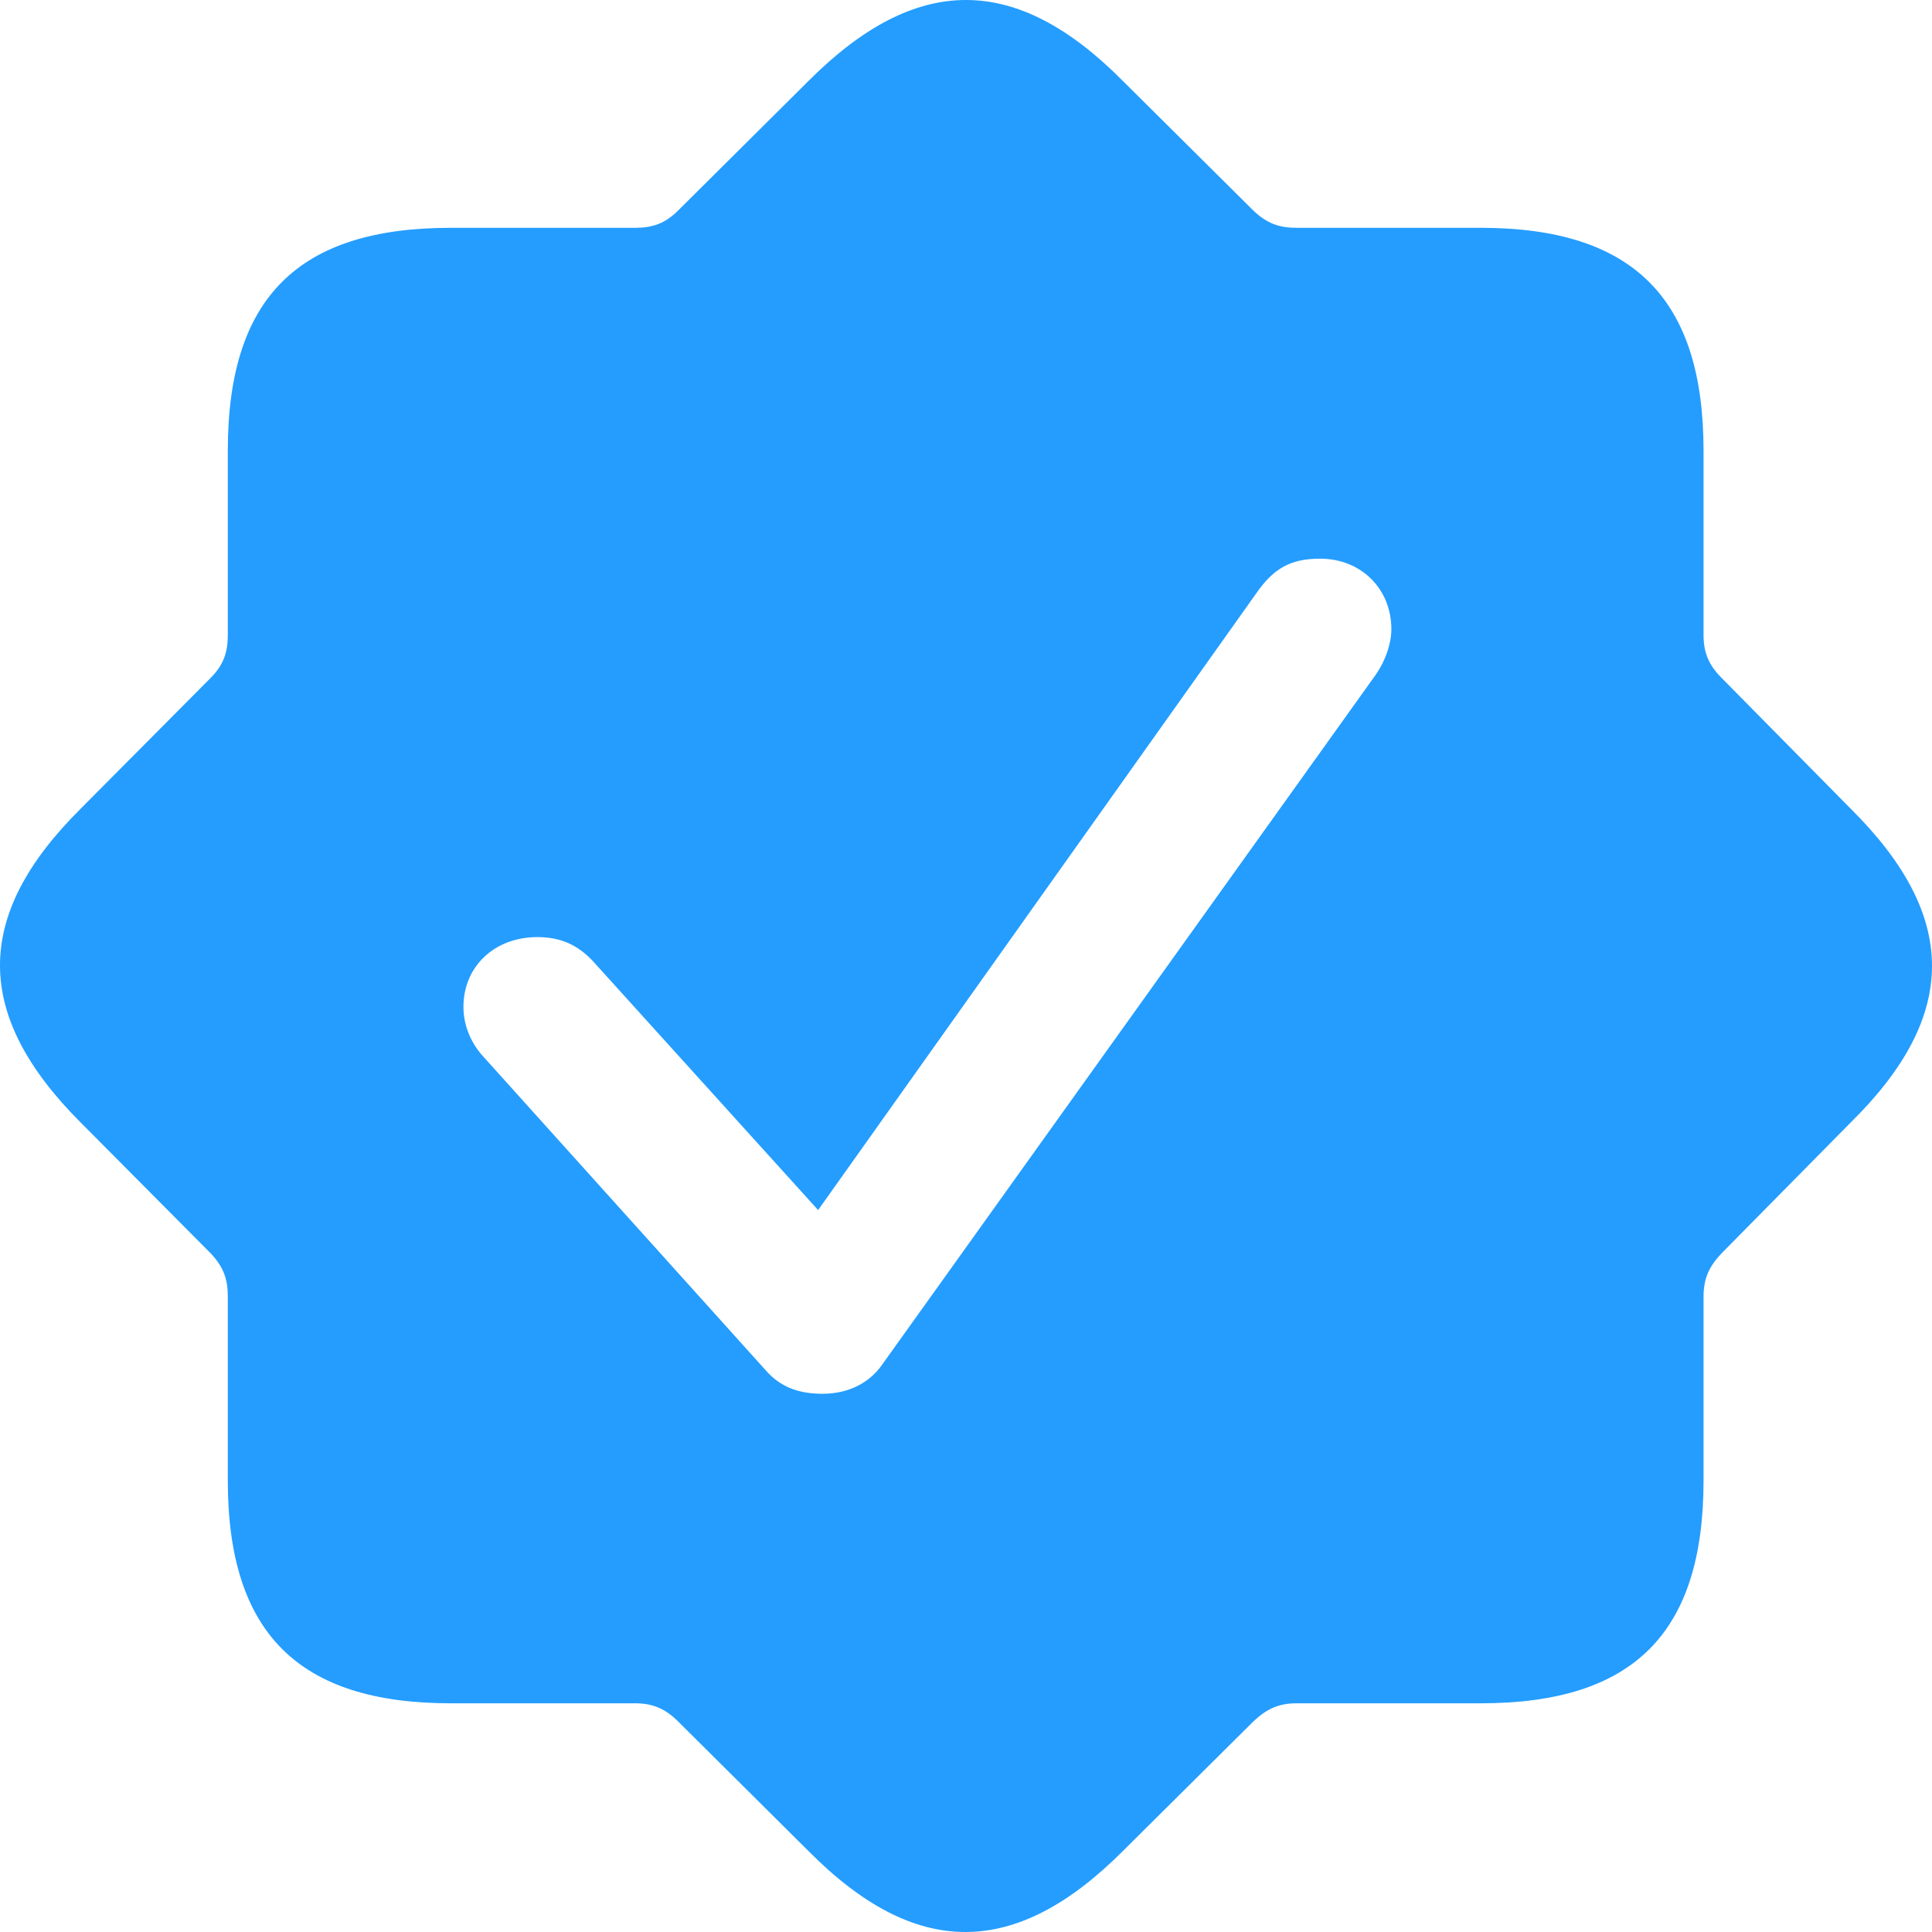 <svg width="24" height="24" viewBox="0 0 24 24" fill="none" xmlns="http://www.w3.org/2000/svg">
<path d="M10.047 22.998C11.378 24.339 12.614 24.329 13.945 22.998L15.573 21.381C15.742 21.223 15.889 21.159 16.111 21.159H18.394C20.285 21.159 21.162 20.293 21.162 18.392V16.11C21.162 15.888 21.225 15.74 21.384 15.571L22.99 13.944C24.342 12.613 24.331 11.377 22.99 10.046L21.384 8.419C21.225 8.26 21.162 8.102 21.162 7.89V5.598C21.162 3.717 20.296 2.83 18.394 2.83H16.111C15.889 2.83 15.742 2.777 15.573 2.619L13.945 1.002C12.614 -0.339 11.378 -0.329 10.047 1.002L8.42 2.619C8.261 2.777 8.103 2.83 7.891 2.83H5.599C3.707 2.83 2.83 3.696 2.83 5.598V7.89C2.83 8.102 2.777 8.26 2.619 8.419L1.002 10.046C-0.339 11.377 -0.329 12.613 1.002 13.944L2.619 15.571C2.777 15.74 2.83 15.888 2.83 16.11V18.392C2.83 20.283 3.707 21.159 5.599 21.159H7.891C8.103 21.159 8.261 21.223 8.42 21.381L10.047 22.998ZM10.216 17.314C9.888 17.314 9.677 17.208 9.518 17.029L5.989 13.109C5.842 12.94 5.757 12.729 5.757 12.507C5.757 12.011 6.137 11.641 6.676 11.641C6.962 11.641 7.173 11.736 7.363 11.937L10.163 15.032L15.604 7.373C15.816 7.066 16.027 6.94 16.397 6.94C16.914 6.94 17.284 7.32 17.284 7.816C17.284 7.996 17.21 8.207 17.094 8.376L10.934 16.986C10.776 17.187 10.533 17.314 10.216 17.314Z" fill="#249DFF"/>
</svg>
